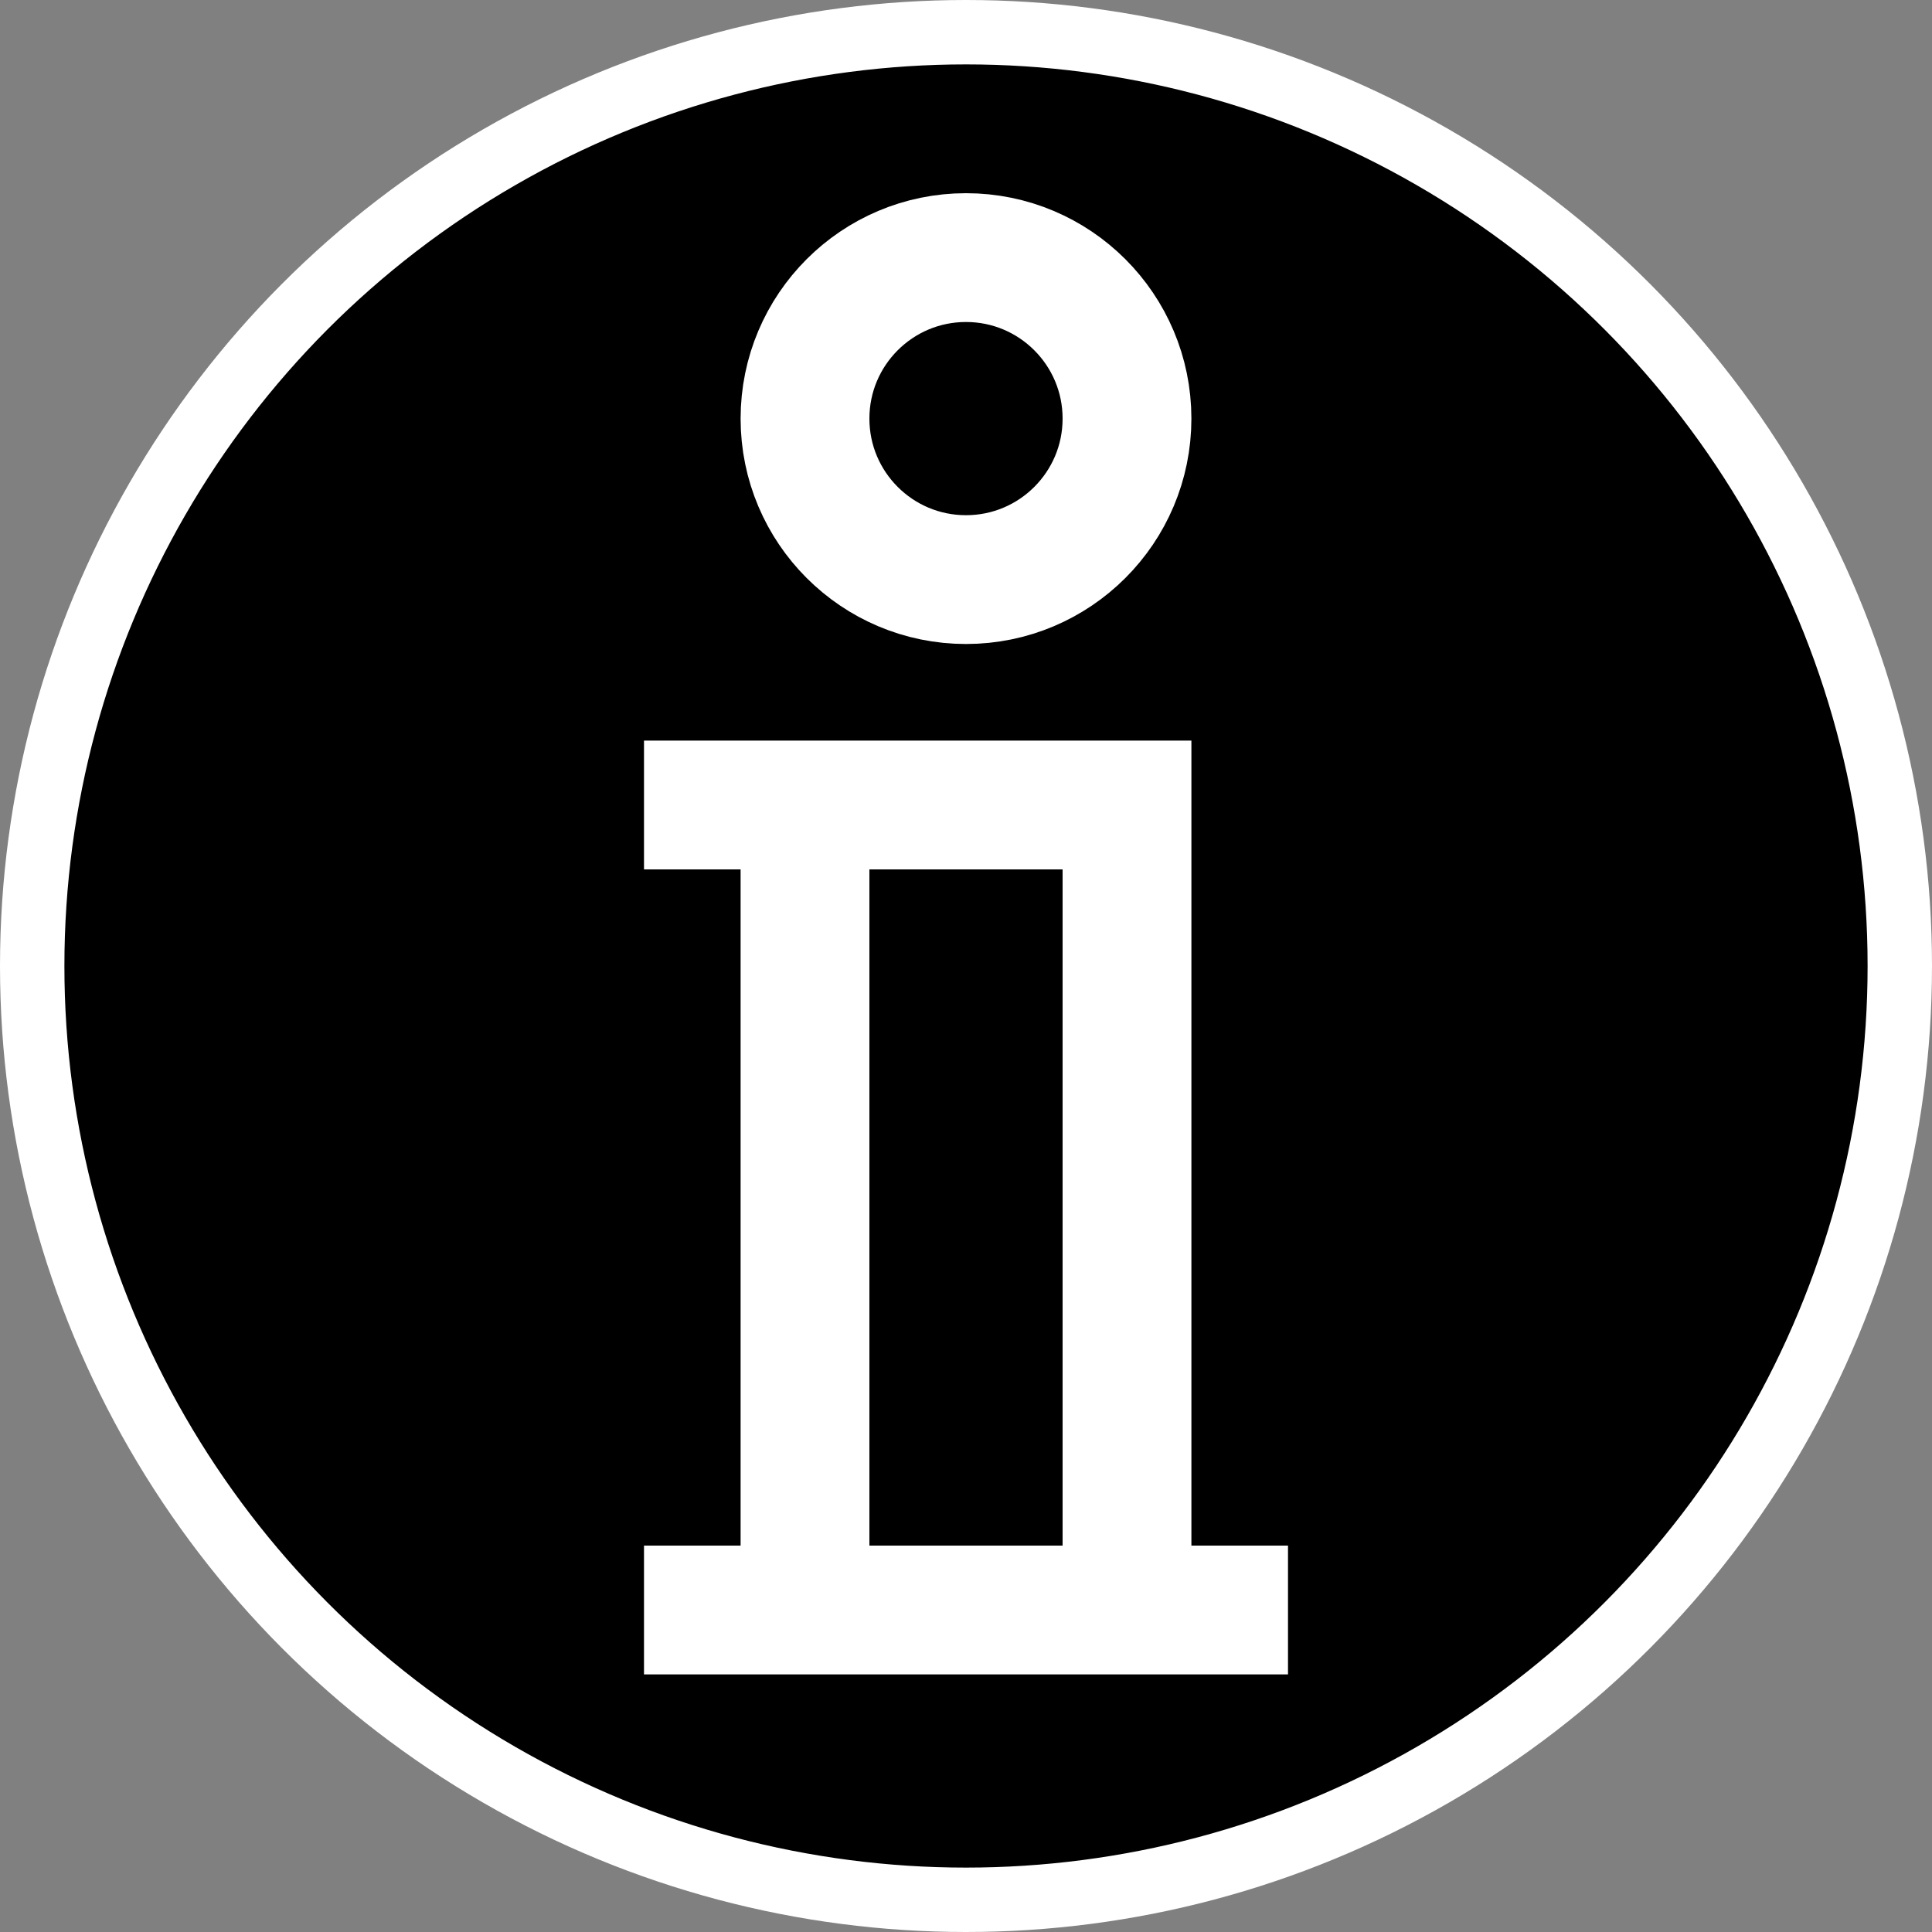 <?xml version="1.0"?>
<svg xmlns="http://www.w3.org/2000/svg" width="60" height="60">
<rect width="100%" height="100%" fill="#808080" stroke="none"/>
<style>
.bg {
	fill: #000;
	stroke: #FFF;
	stroke-width: 2;
}
.fg {
	fill: none;
	stroke: #FFF;
	stroke-width: 4;
}
@media (prefers-color-scheme: dark) {
	.bg {
		fill: #FFF;
		stroke: #000;
	}
	.fg {
		stroke: #000;
	}
}
</style>
<g class="bg">
<circle cx="30" cy="30" r="29" />
</g>
<g class="fg">
<circle cx="30" cy="13" r="5" />
<path d="M20 25h15v25m5 0h-20m5 0v-25" />
</g>
</svg>
